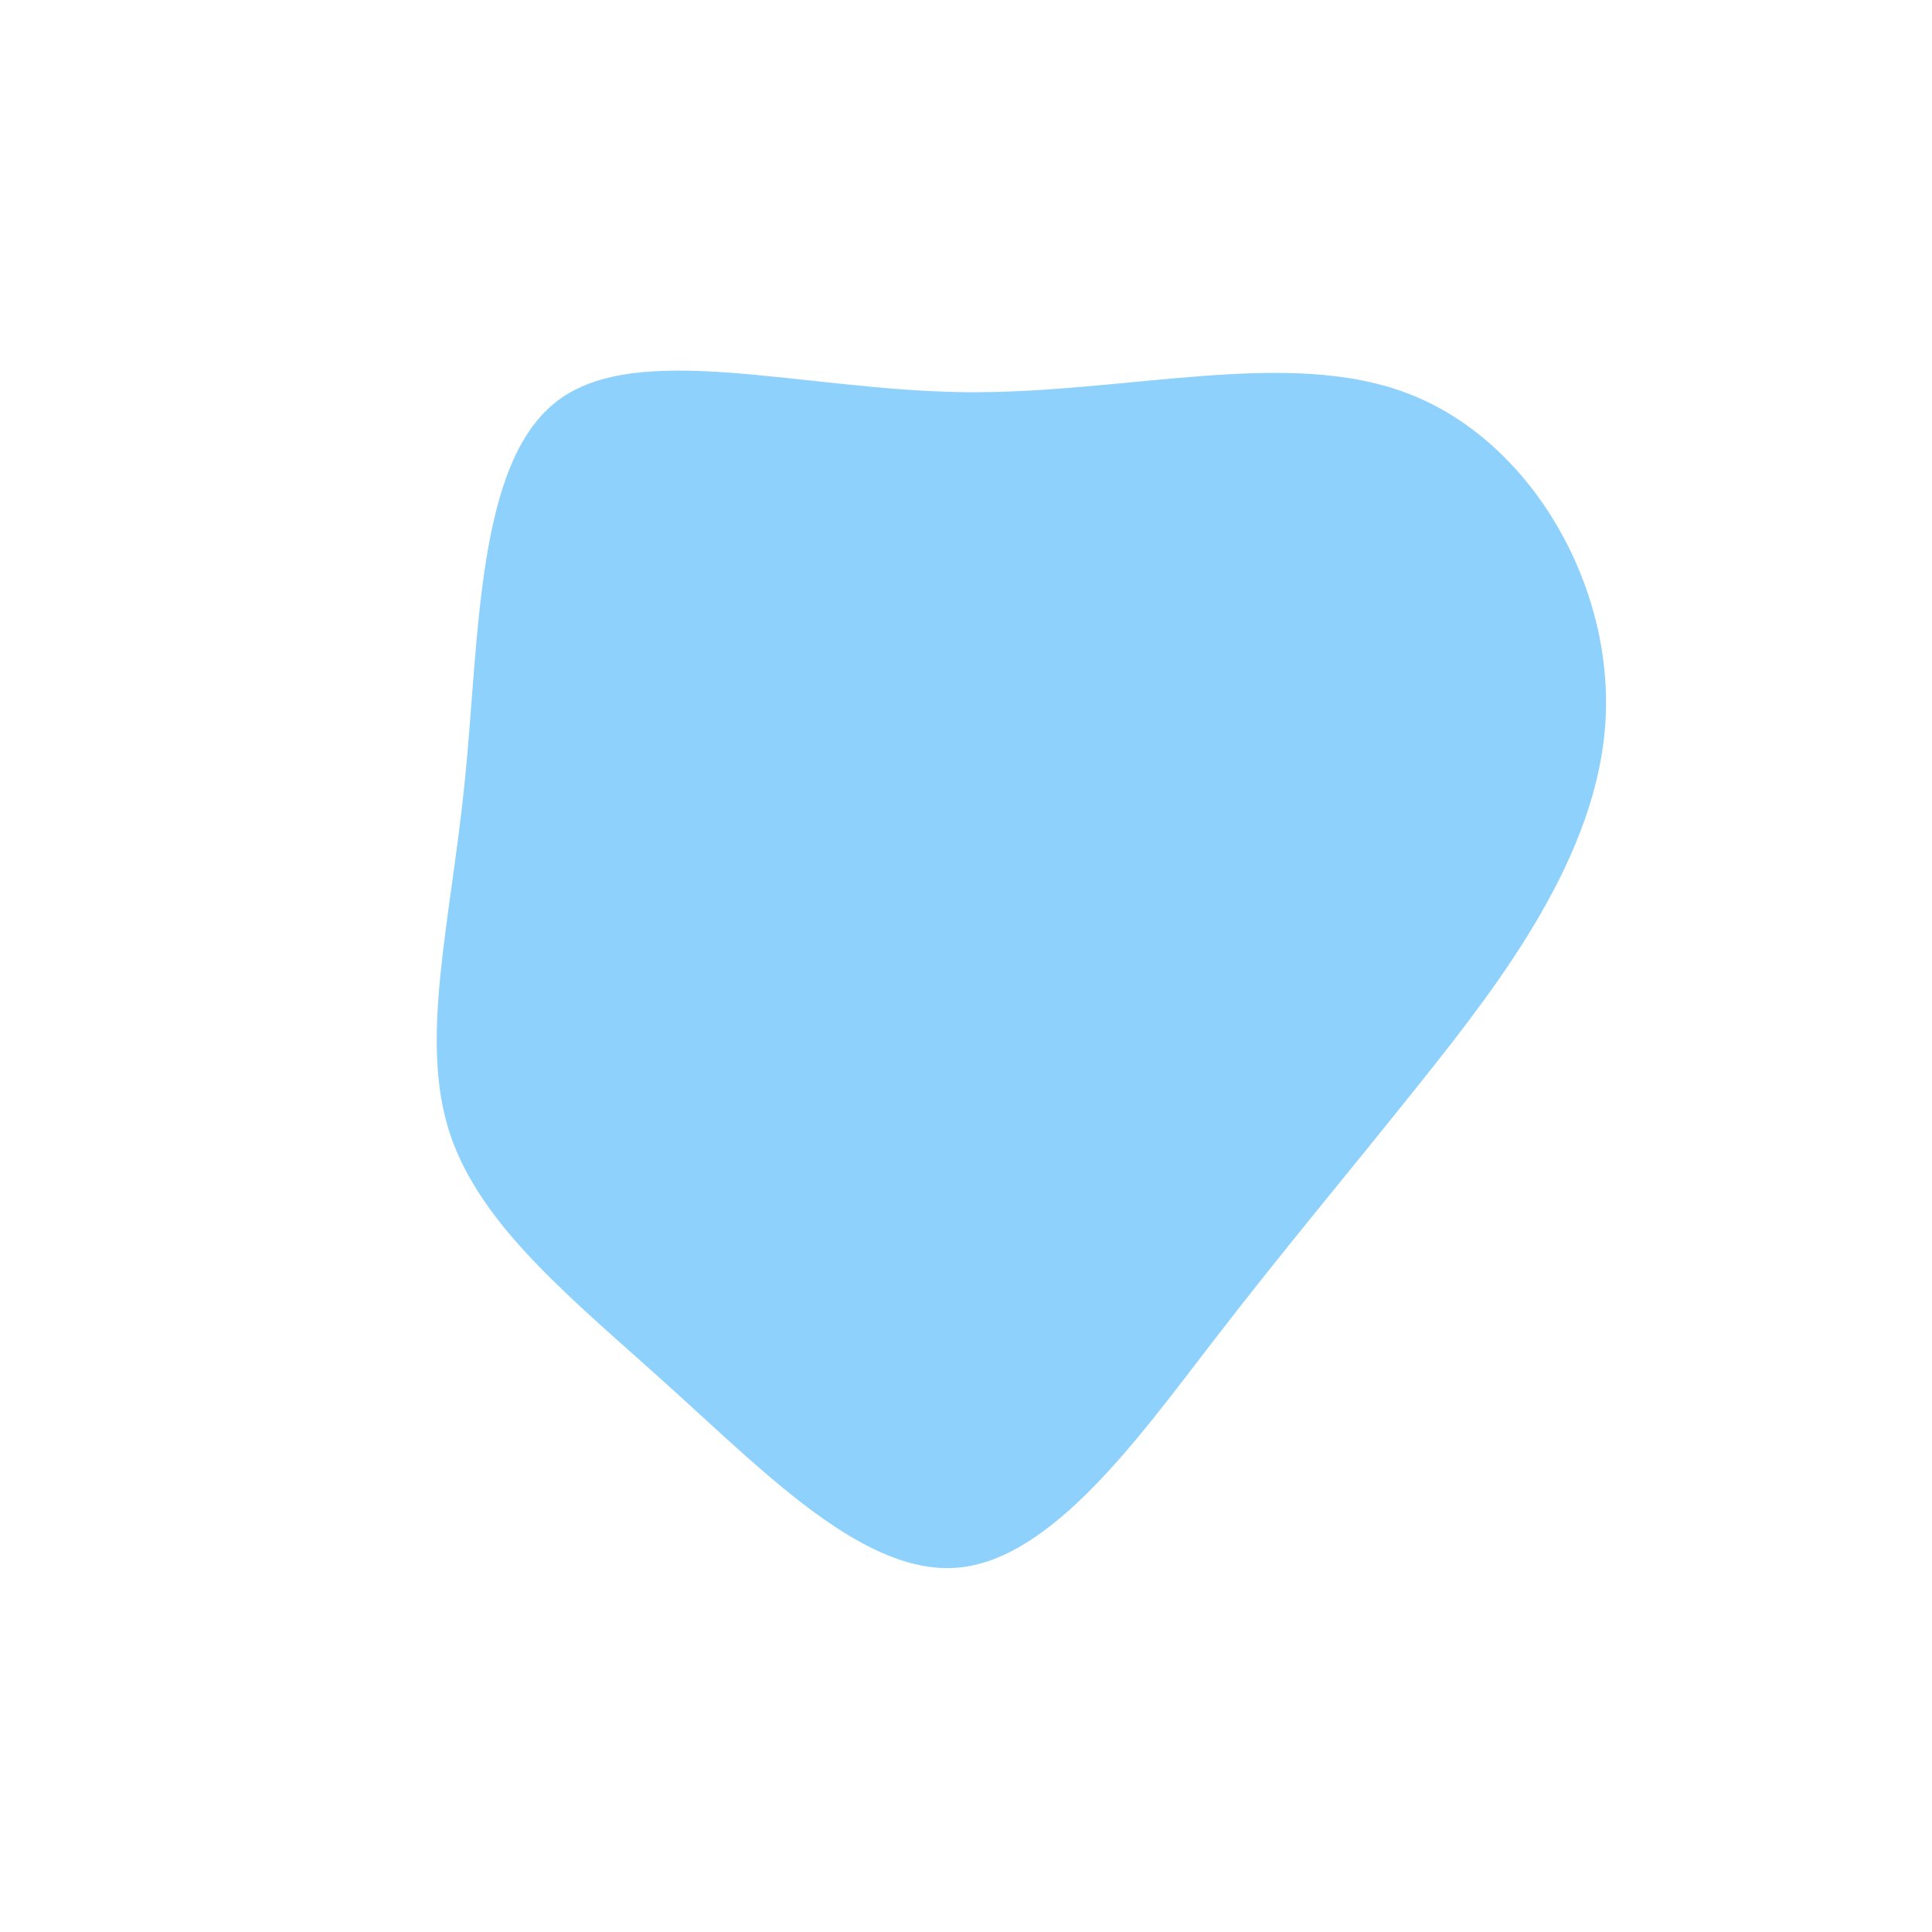 <?xml version="1.0" standalone="no"?>
<svg
  width="600"
  height="600"
  viewBox="0 0 600 600"
  xmlns="http://www.w3.org/2000/svg"
>
  <g transform="translate(300,300)">
    <path d="M138,-177.5C175.8,-162.6,201.1,-118.1,198.6,-76.2C196.2,-34.3,166.1,4.9,141.7,35.5C117.3,66.1,98.6,88.1,76,117.5C53.3,147,26.6,184,-2.1,186.8C-30.8,189.7,-61.5,158.3,-91.5,131.2C-121.4,104.1,-150.6,81.3,-160.3,52C-169.9,22.7,-160.1,-13.1,-155.6,-57.9C-151.1,-102.7,-152,-156.5,-126.9,-175.5C-101.9,-194.6,-50.9,-178.8,-0.4,-178.2C50.2,-177.7,100.3,-192.4,138,-177.5Z" fill="#8ed1fc" />
  </g>
</svg>
    